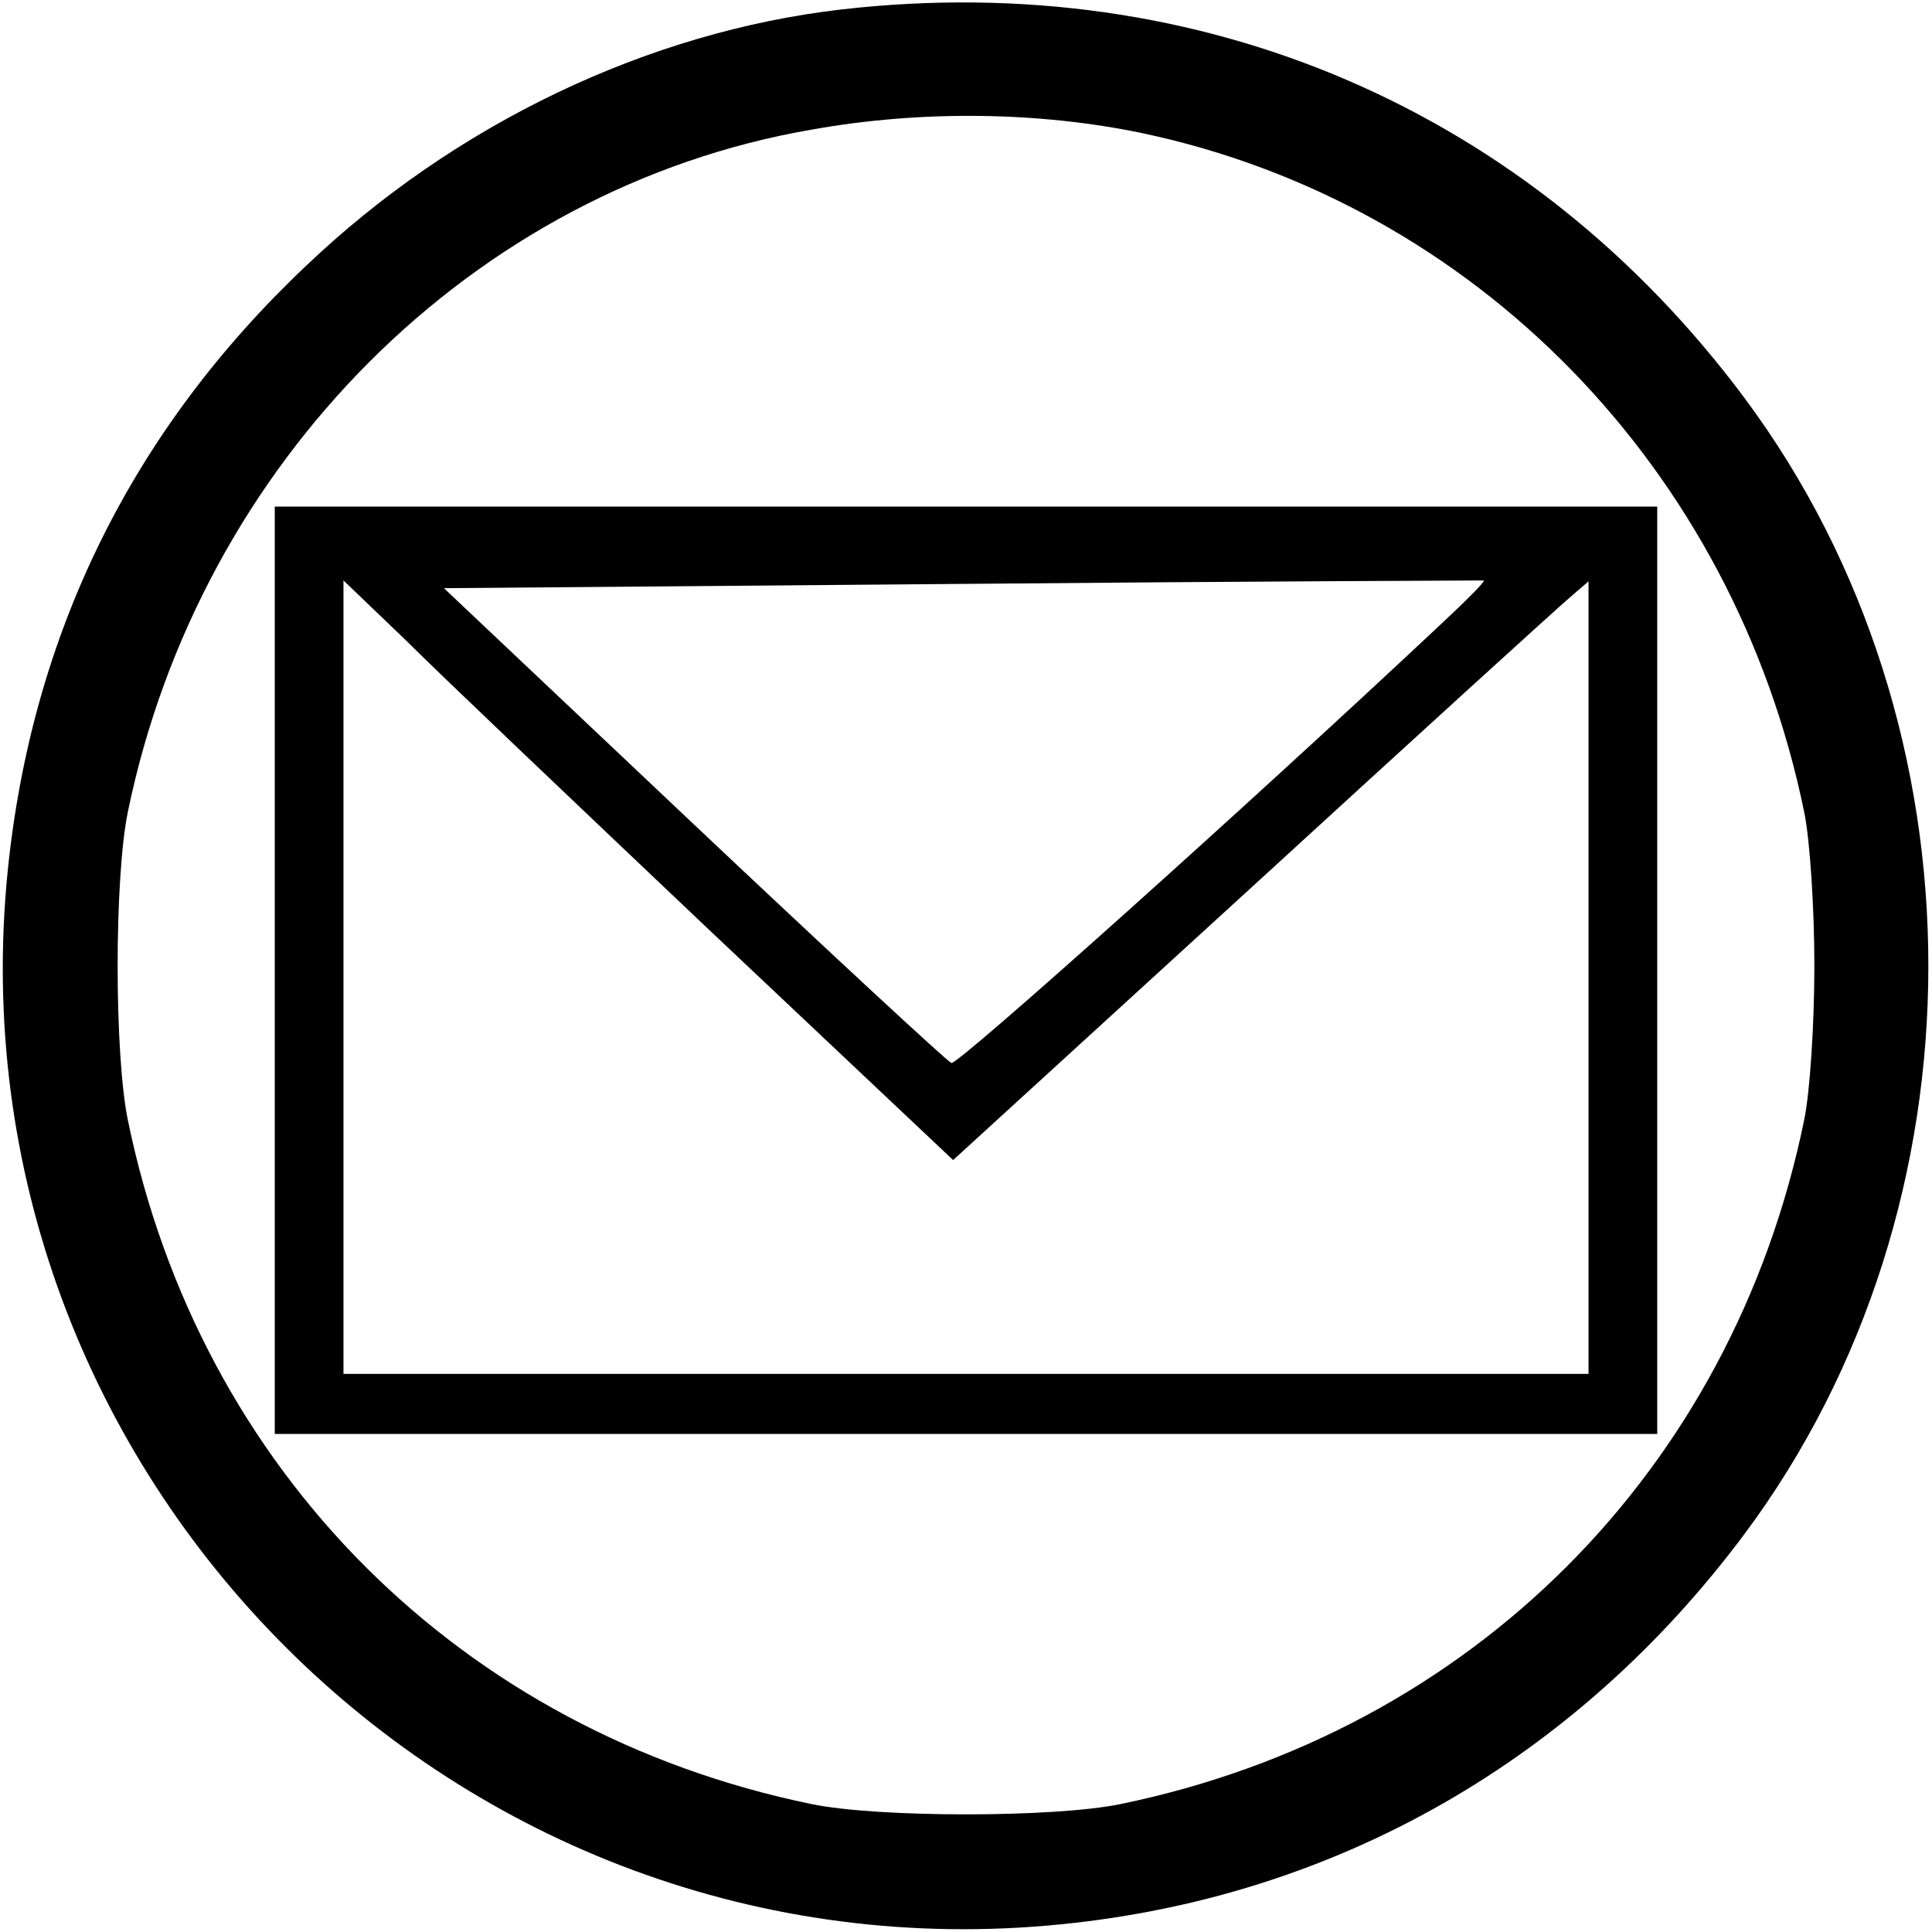 <?xml version="1.0" standalone="no"?>
<!DOCTYPE svg PUBLIC "-//W3C//DTD SVG 20010904//EN"
 "http://www.w3.org/TR/2001/REC-SVG-20010904/DTD/svg10.dtd">
<svg version="1.0" xmlns="http://www.w3.org/2000/svg"
 width="225pt" height="225pt" viewBox="0 0 225 225"
 preserveAspectRatio="xMidYMid meet">

<g transform="translate(0,225) scale(0.1,-0.1)"
fill="#000000" stroke="none">
<path d="M980 2239 c-225 -26 -450 -133 -624 -299 -203 -192 -319 -429 -347
-704 -71 -703 524 -1298 1227 -1227 321 32 600 192 796 455 285 383 285 939 0
1322 -250 336 -633 501 -1052 453z m350 -144 c388 -82 689 -391 771 -790 7
-33 12 -114 12 -180 0 -66 -5 -147 -12 -180 -84 -408 -388 -712 -796 -796 -77
-16 -283 -16 -360 0 -408 84 -712 388 -796 796 -16 77 -16 283 0 360 84 407
402 726 796 794 128 23 265 21 385 -4z"/>
<path d="M320 1120 l0 -540 805 0 805 0 0 540 0 540 -805 0 -805 0 0 -540z
m1358 403 c-229 -215 -562 -513 -570 -511 -5 2 -140 127 -300 278 l-291 275
604 5 c332 3 605 4 607 4 2 -1 -21 -24 -50 -51z m-851 -357 l283 -267 348 318
c191 175 358 327 370 337 l22 19 0 -461 0 -462 -725 0 -725 0 0 462 0 462 73
-70 c39 -39 199 -191 354 -338z"/>
</g>
</svg>

